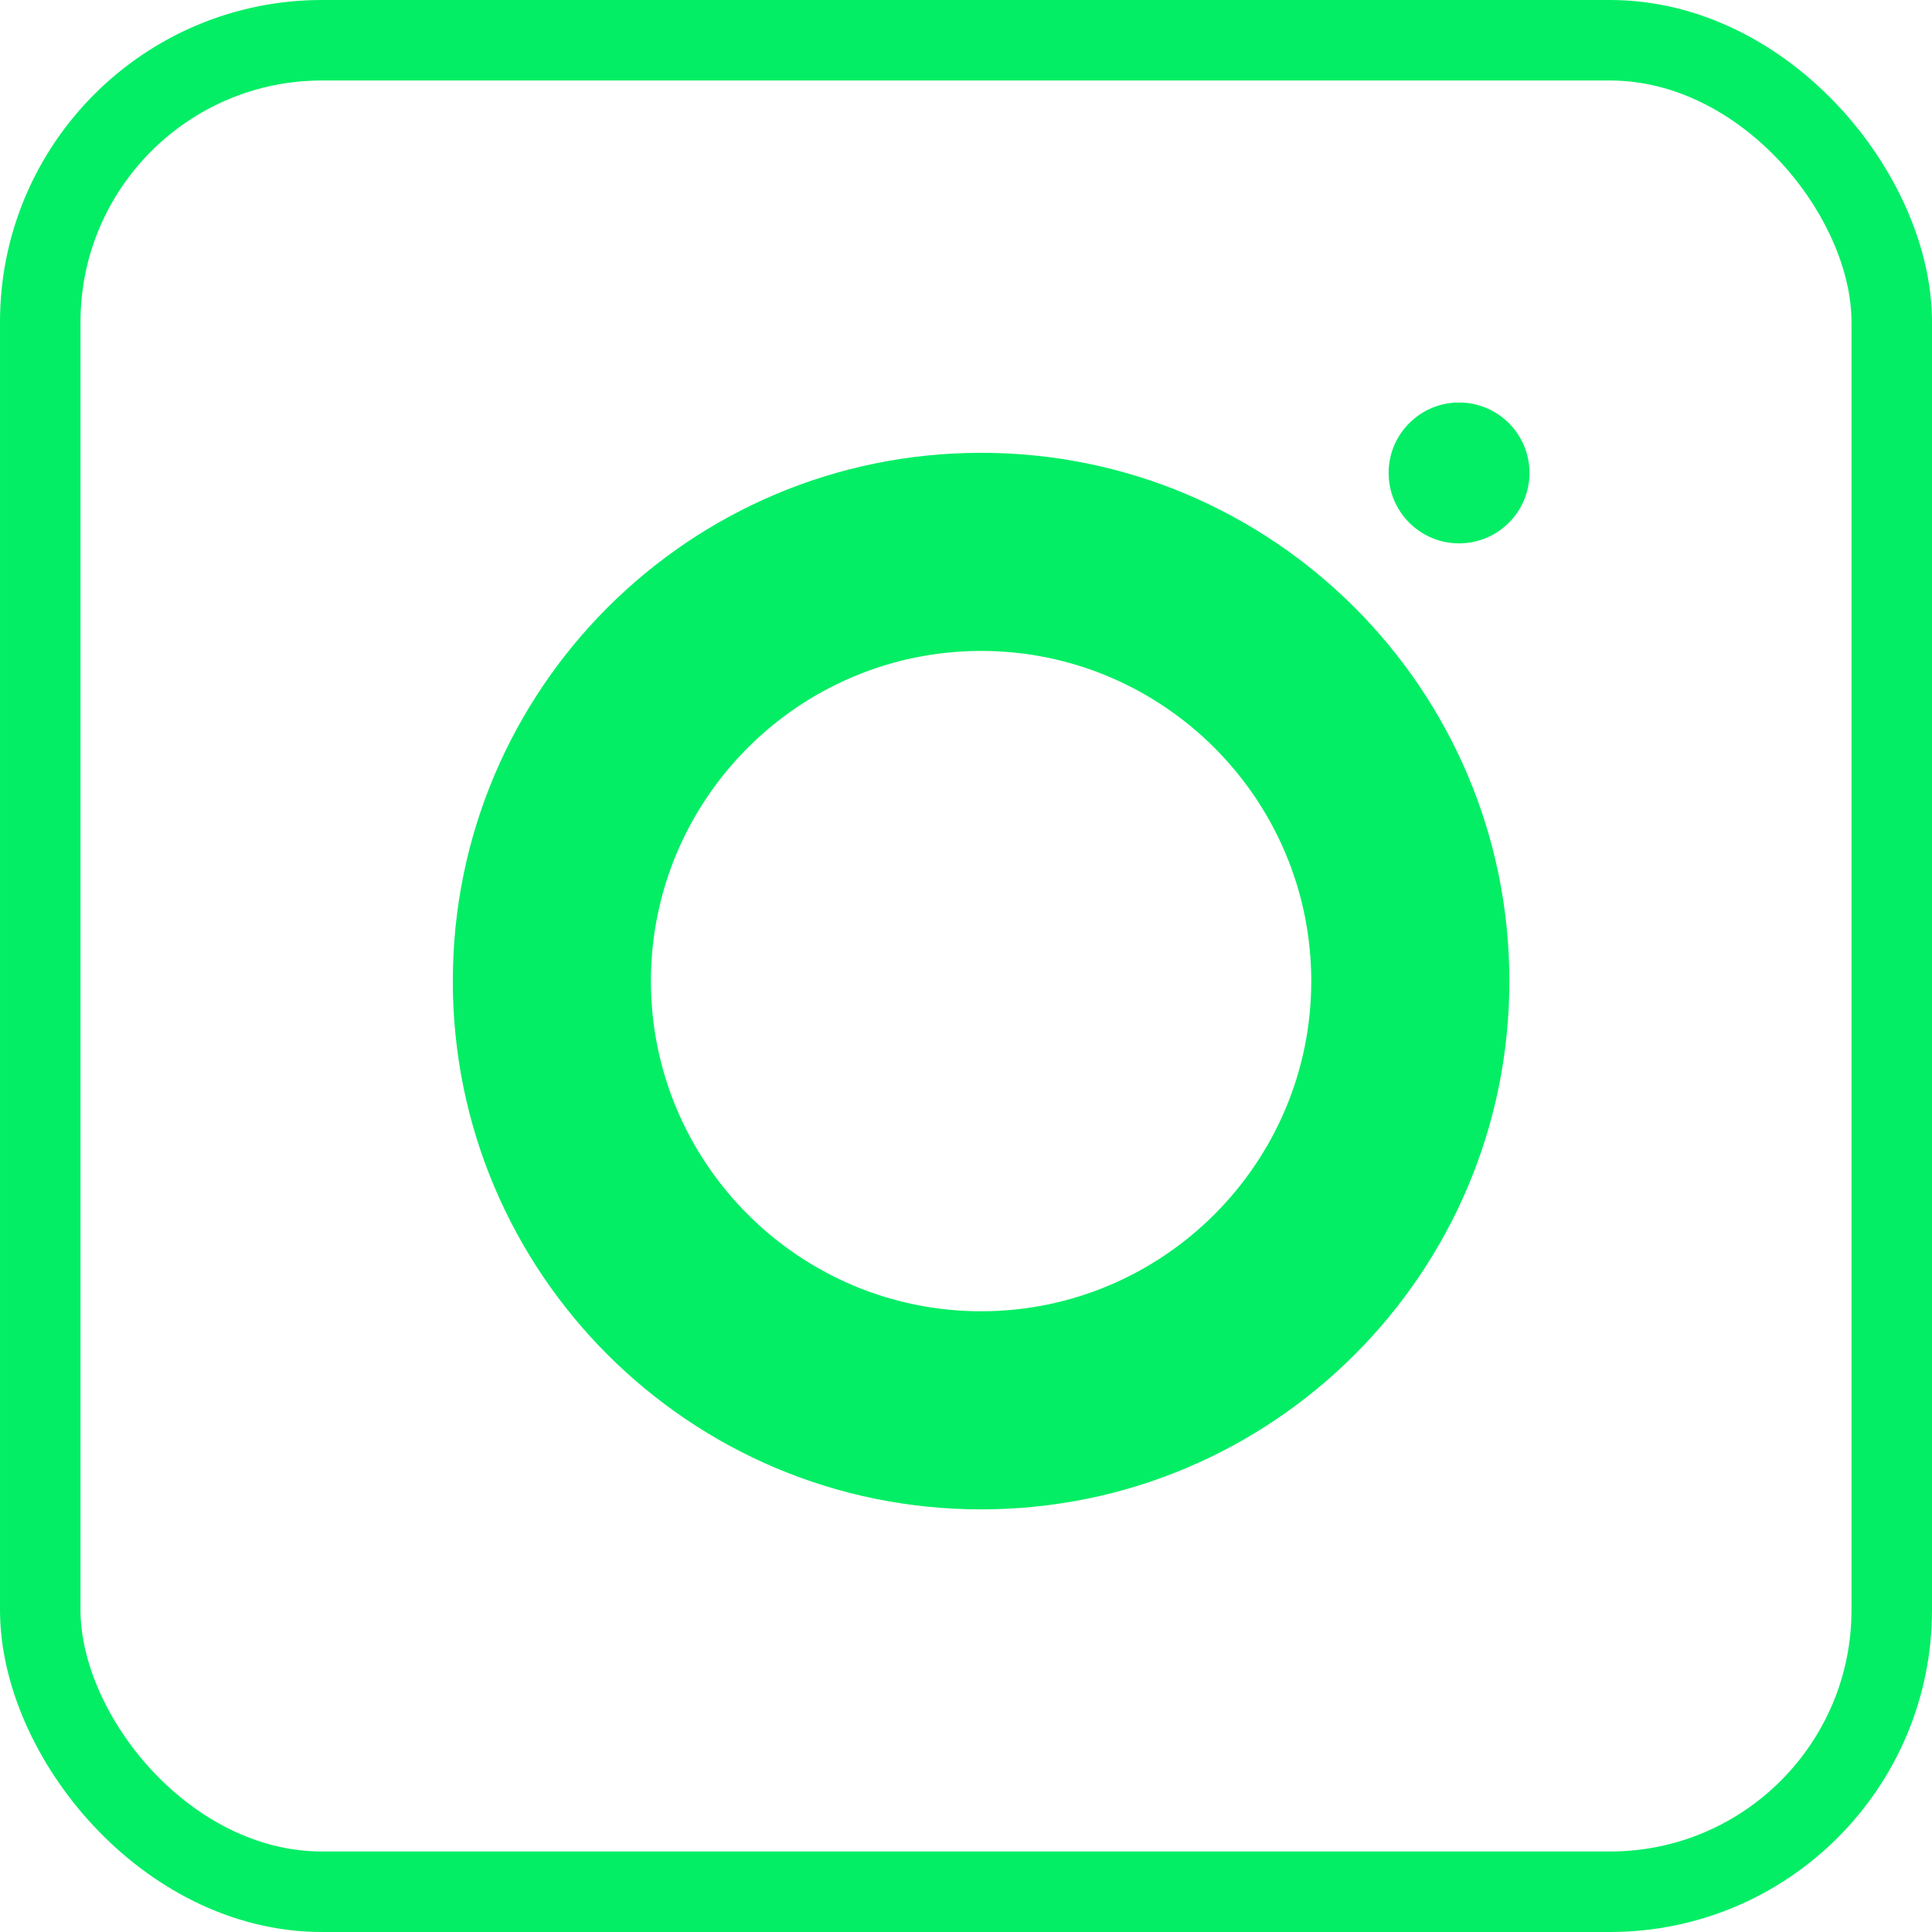 <svg width="24" height="24" viewBox="0 0 24 24" fill="none" xmlns="http://www.w3.org/2000/svg">
<path d="M12.188 5.625C8.563 5.625 5.625 8.563 5.625 12.188C5.625 15.812 8.563 18.75 12.188 18.75C15.812 18.75 18.75 15.812 18.75 12.188C18.75 8.563 15.812 5.625 12.188 5.625ZM12.188 16.289C9.927 16.289 8.086 14.448 8.086 12.188C8.086 9.927 9.927 8.086 12.188 8.086C14.448 8.086 16.289 9.927 16.289 12.188C16.289 14.448 14.448 16.289 12.188 16.289Z" fill="#03EE65"/>
<path d="M18.125 6.75C18.608 6.75 19 6.358 19 5.875C19 5.392 18.608 5 18.125 5C17.642 5 17.25 5.392 17.25 5.875C17.25 6.358 17.642 6.75 18.125 6.75Z" fill="#03EE65"/>
<rect x="0.5" y="0.5" width="23" height="23" rx="3.5" stroke="#03EE65"/>
</svg>
